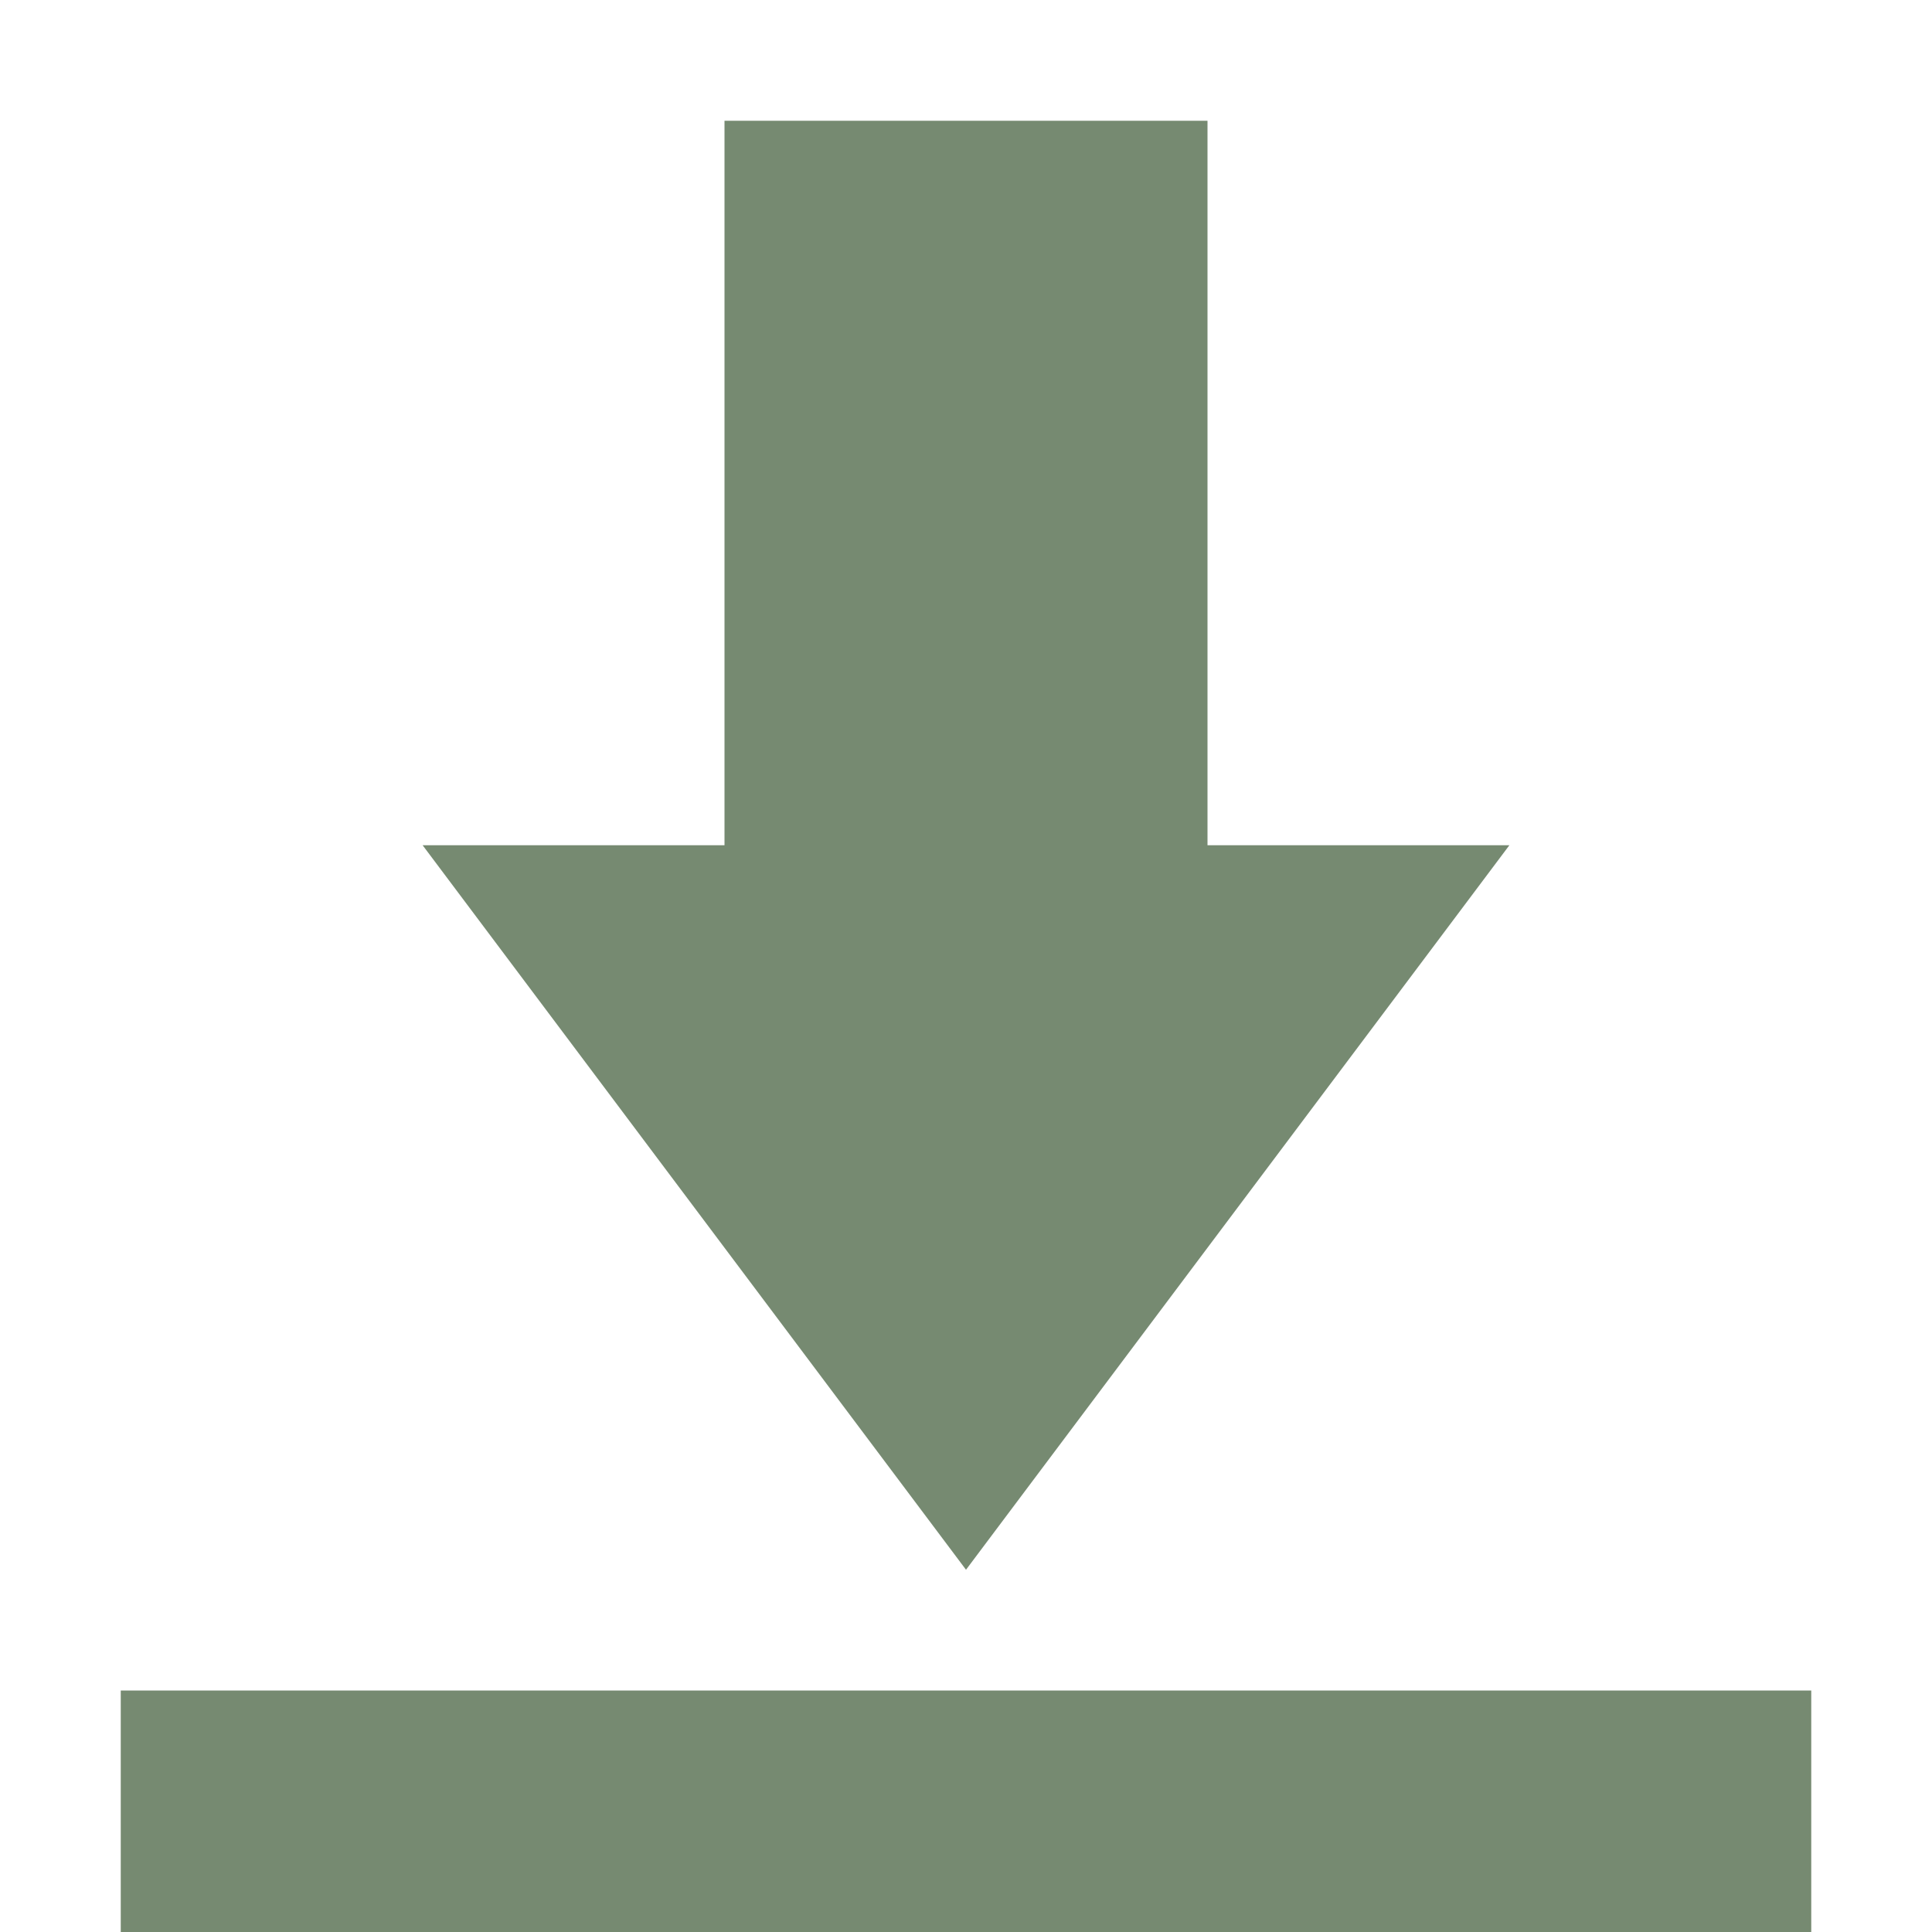 <svg xmlns="http://www.w3.org/2000/svg" width="16" height="16" version="1.1">
 <path style="fill:#768A71" d="M 6 1 L 6 7 L 3.5 7 L 8 13 L 12.5 7 L 10 7 L 10 1 L 6 1 z M 1 14 L 1 16 L 15 16 L 15 14 L 1 14 z"/>
</svg>
